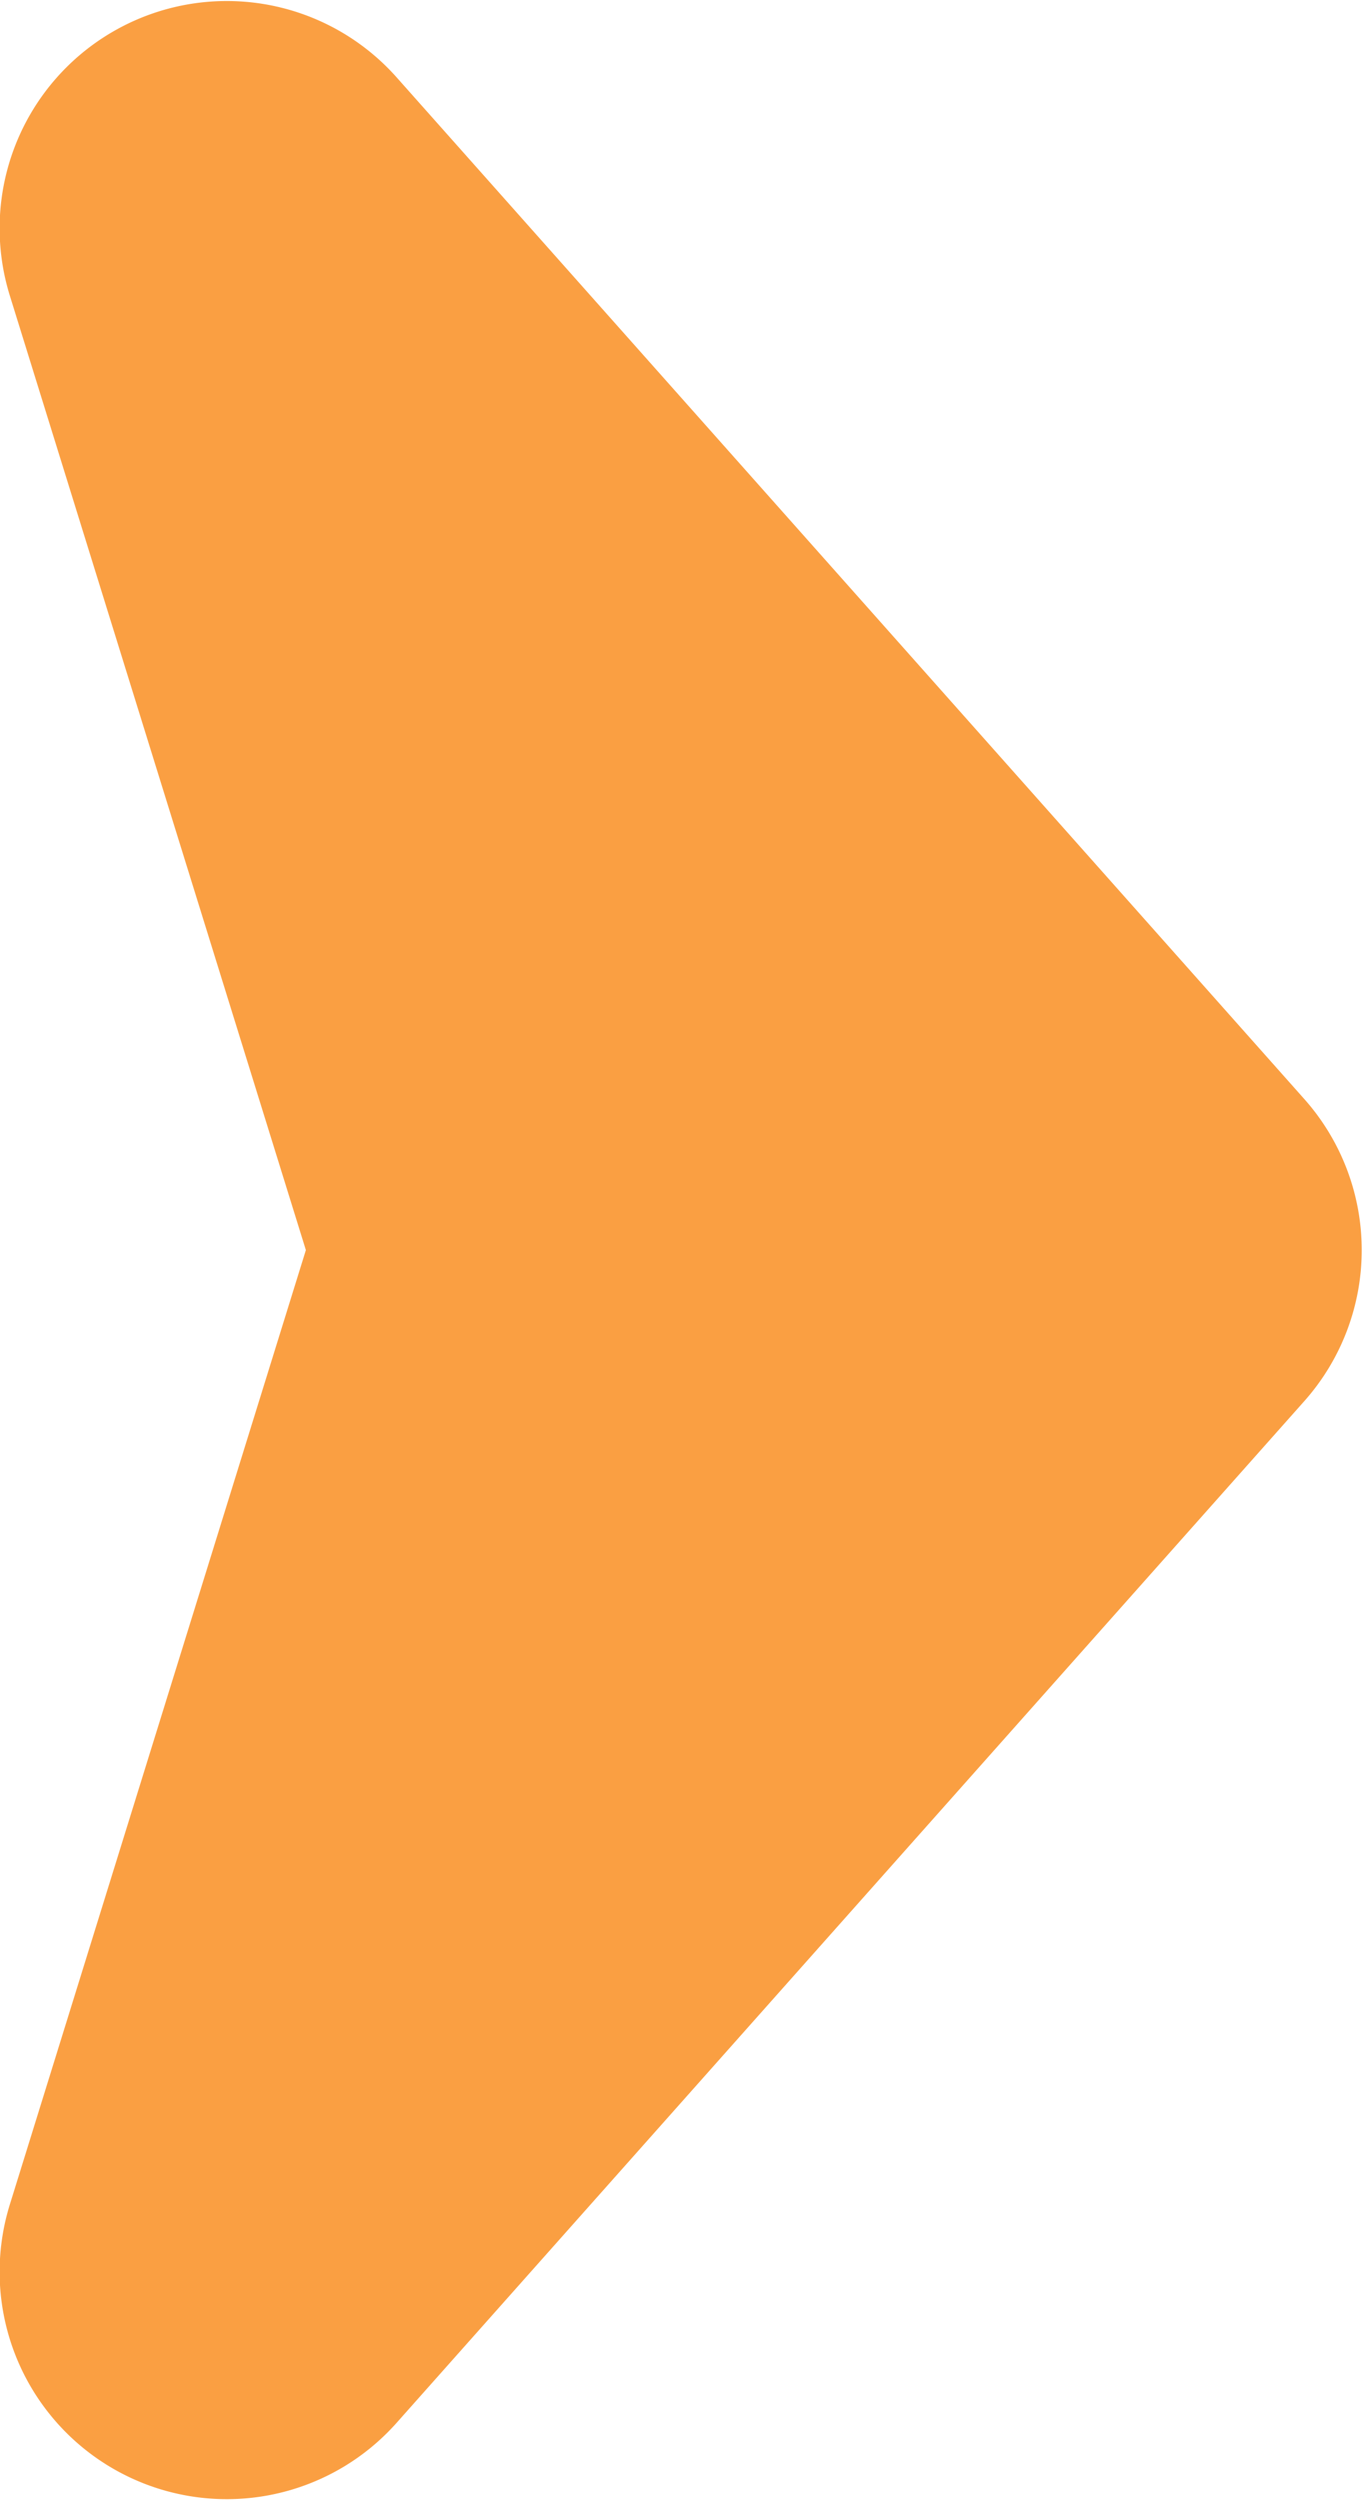 <svg width="6" height="11" fill="none" xmlns="http://www.w3.org/2000/svg"><path d="M1.37.67a.5.5 0 00-.85.48L1.87 5.5.52 9.85a.5.5 0 00.85.48l4-4.5a.5.5 0 000-.66l-4-4.5z" fill="#FA9F42" stroke="#FA9F42" stroke-linecap="round" stroke-linejoin="round"/></svg>